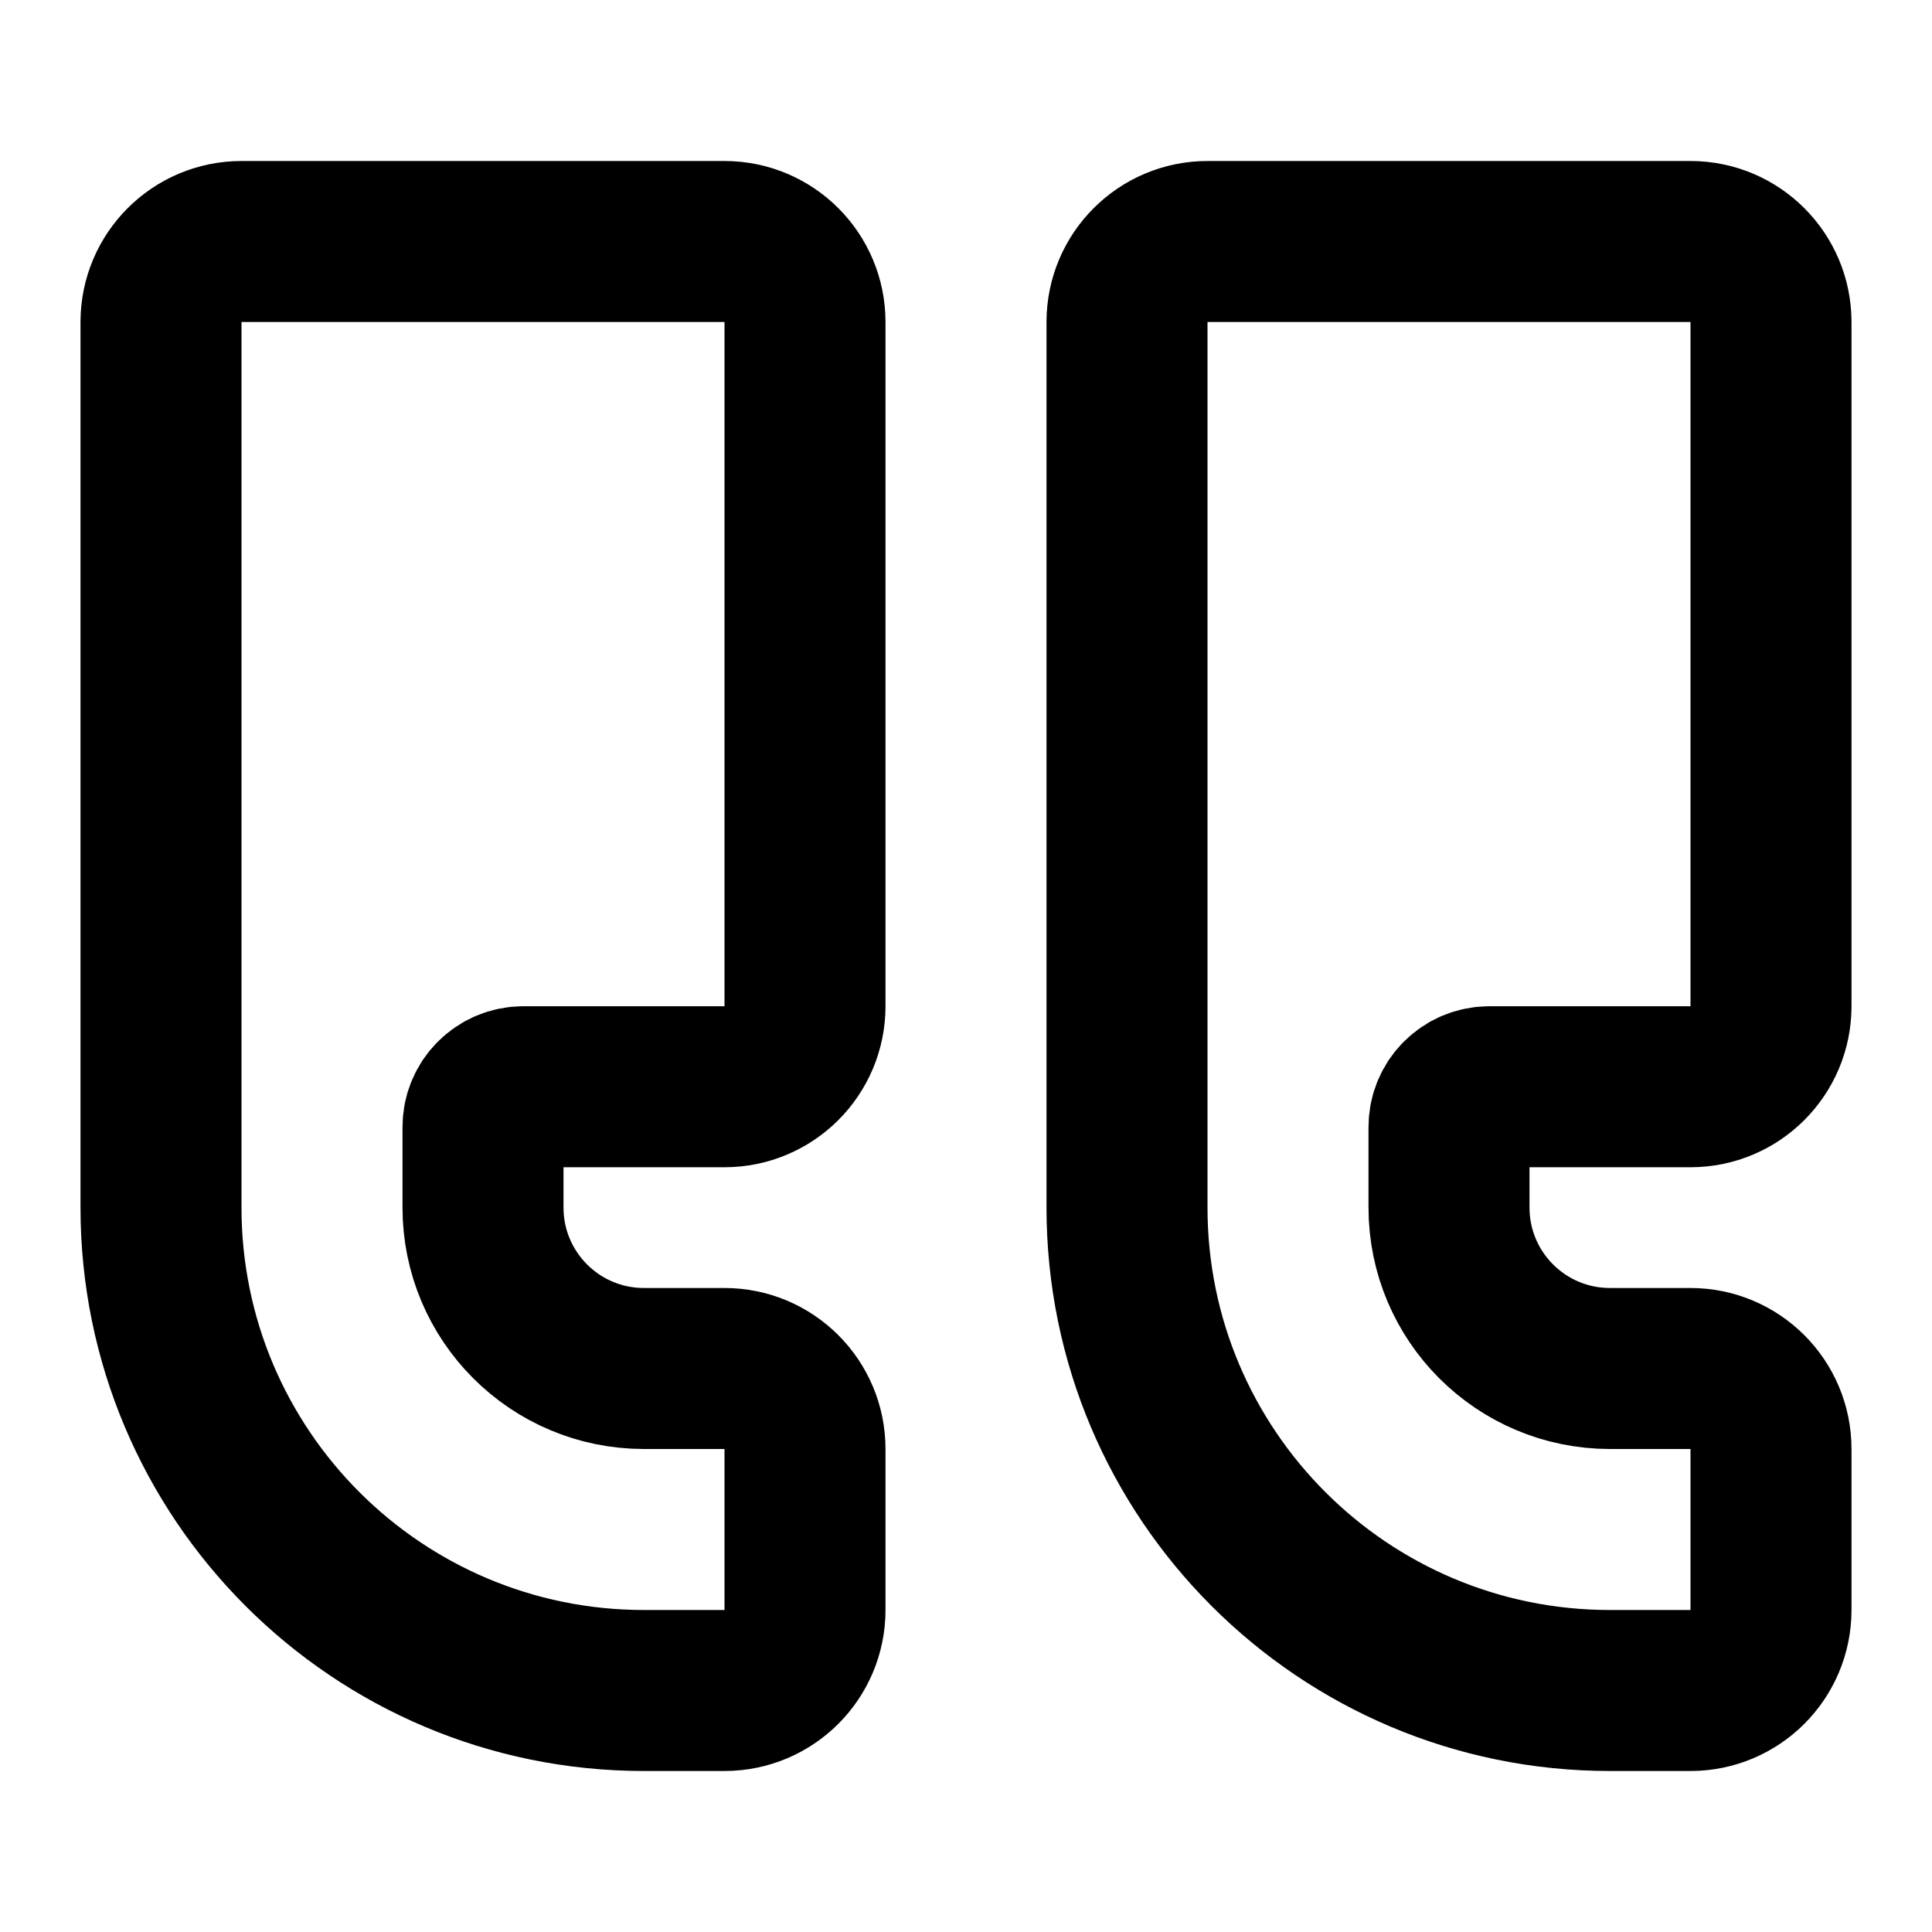 <svg width="24" height="24" viewBox="0 0 24 24" fill="none" xmlns="http://www.w3.org/2000/svg">
<path d="M15 3H21C21.552 3 22 3.448 22 4V12.5C22 13.052 21.552 13.5 21 13.5H18.5C18.224 13.5 18 13.724 18 14V15C18 16.105 18.895 17 20 17H21C21.552 17 22 17.448 22 18V20C22 20.552 21.552 21 21 21H20C16.686 21 14 18.314 14 15V4C14 3.448 14.448 3 15 3Z" stroke="black" stroke-width="2" stroke-linecap="round" stroke-linejoin="round"/>
<path d="M3 3H9C9.552 3 10 3.448 10 4V12.5C10 13.052 9.552 13.5 9 13.5H6.5C6.224 13.5 6 13.724 6 14V15C6 16.105 6.895 17 8 17H9C9.552 17 10 17.448 10 18V20C10 20.552 9.552 21 9 21H8C4.686 21 2 18.314 2 15V4C2 3.448 2.448 3 3 3Z" stroke="black" stroke-width="2" stroke-linecap="round" stroke-linejoin="round"/>
</svg>
